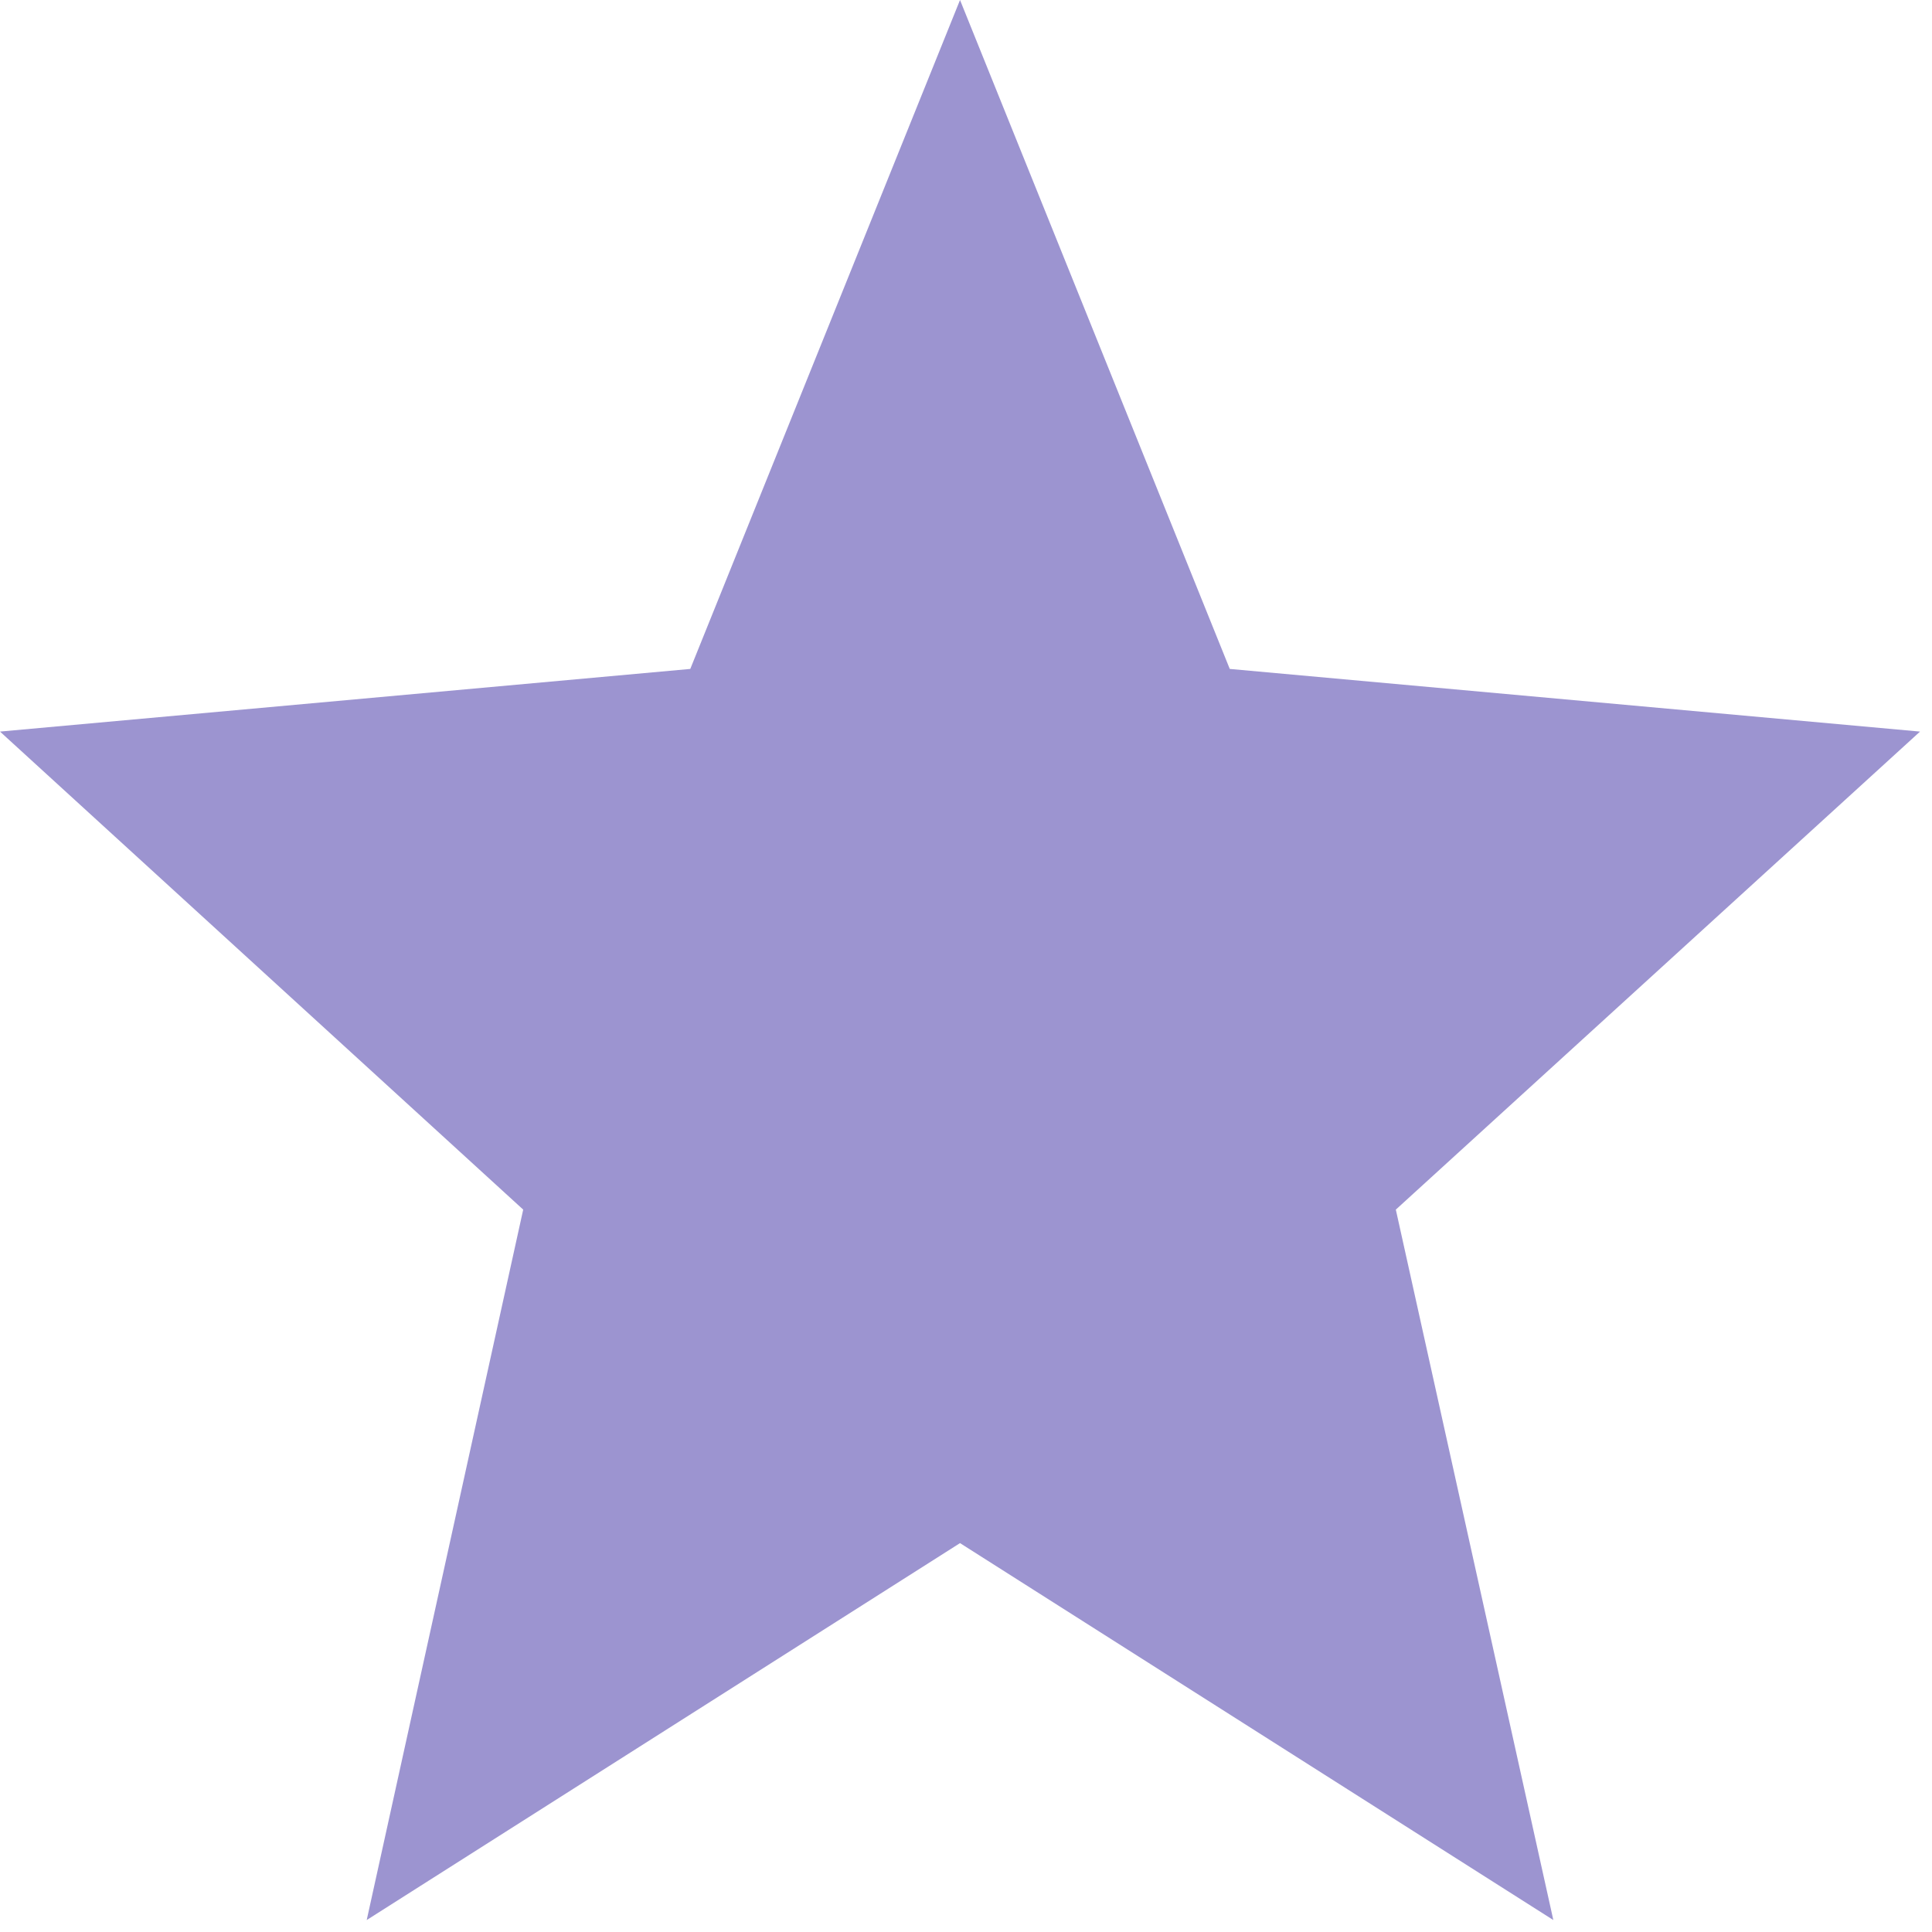 <svg width="21" height="21" viewBox="0 0 21 21" fill="none" xmlns="http://www.w3.org/2000/svg">
<path d="M10.435 16.773L16.884 20.87L15.172 13.148L20.87 7.952L13.367 7.271L10.435 0L7.503 7.271L0 7.952L5.687 13.148L3.986 20.87L10.435 16.773Z" fill="#9C94D0"/>
</svg>
